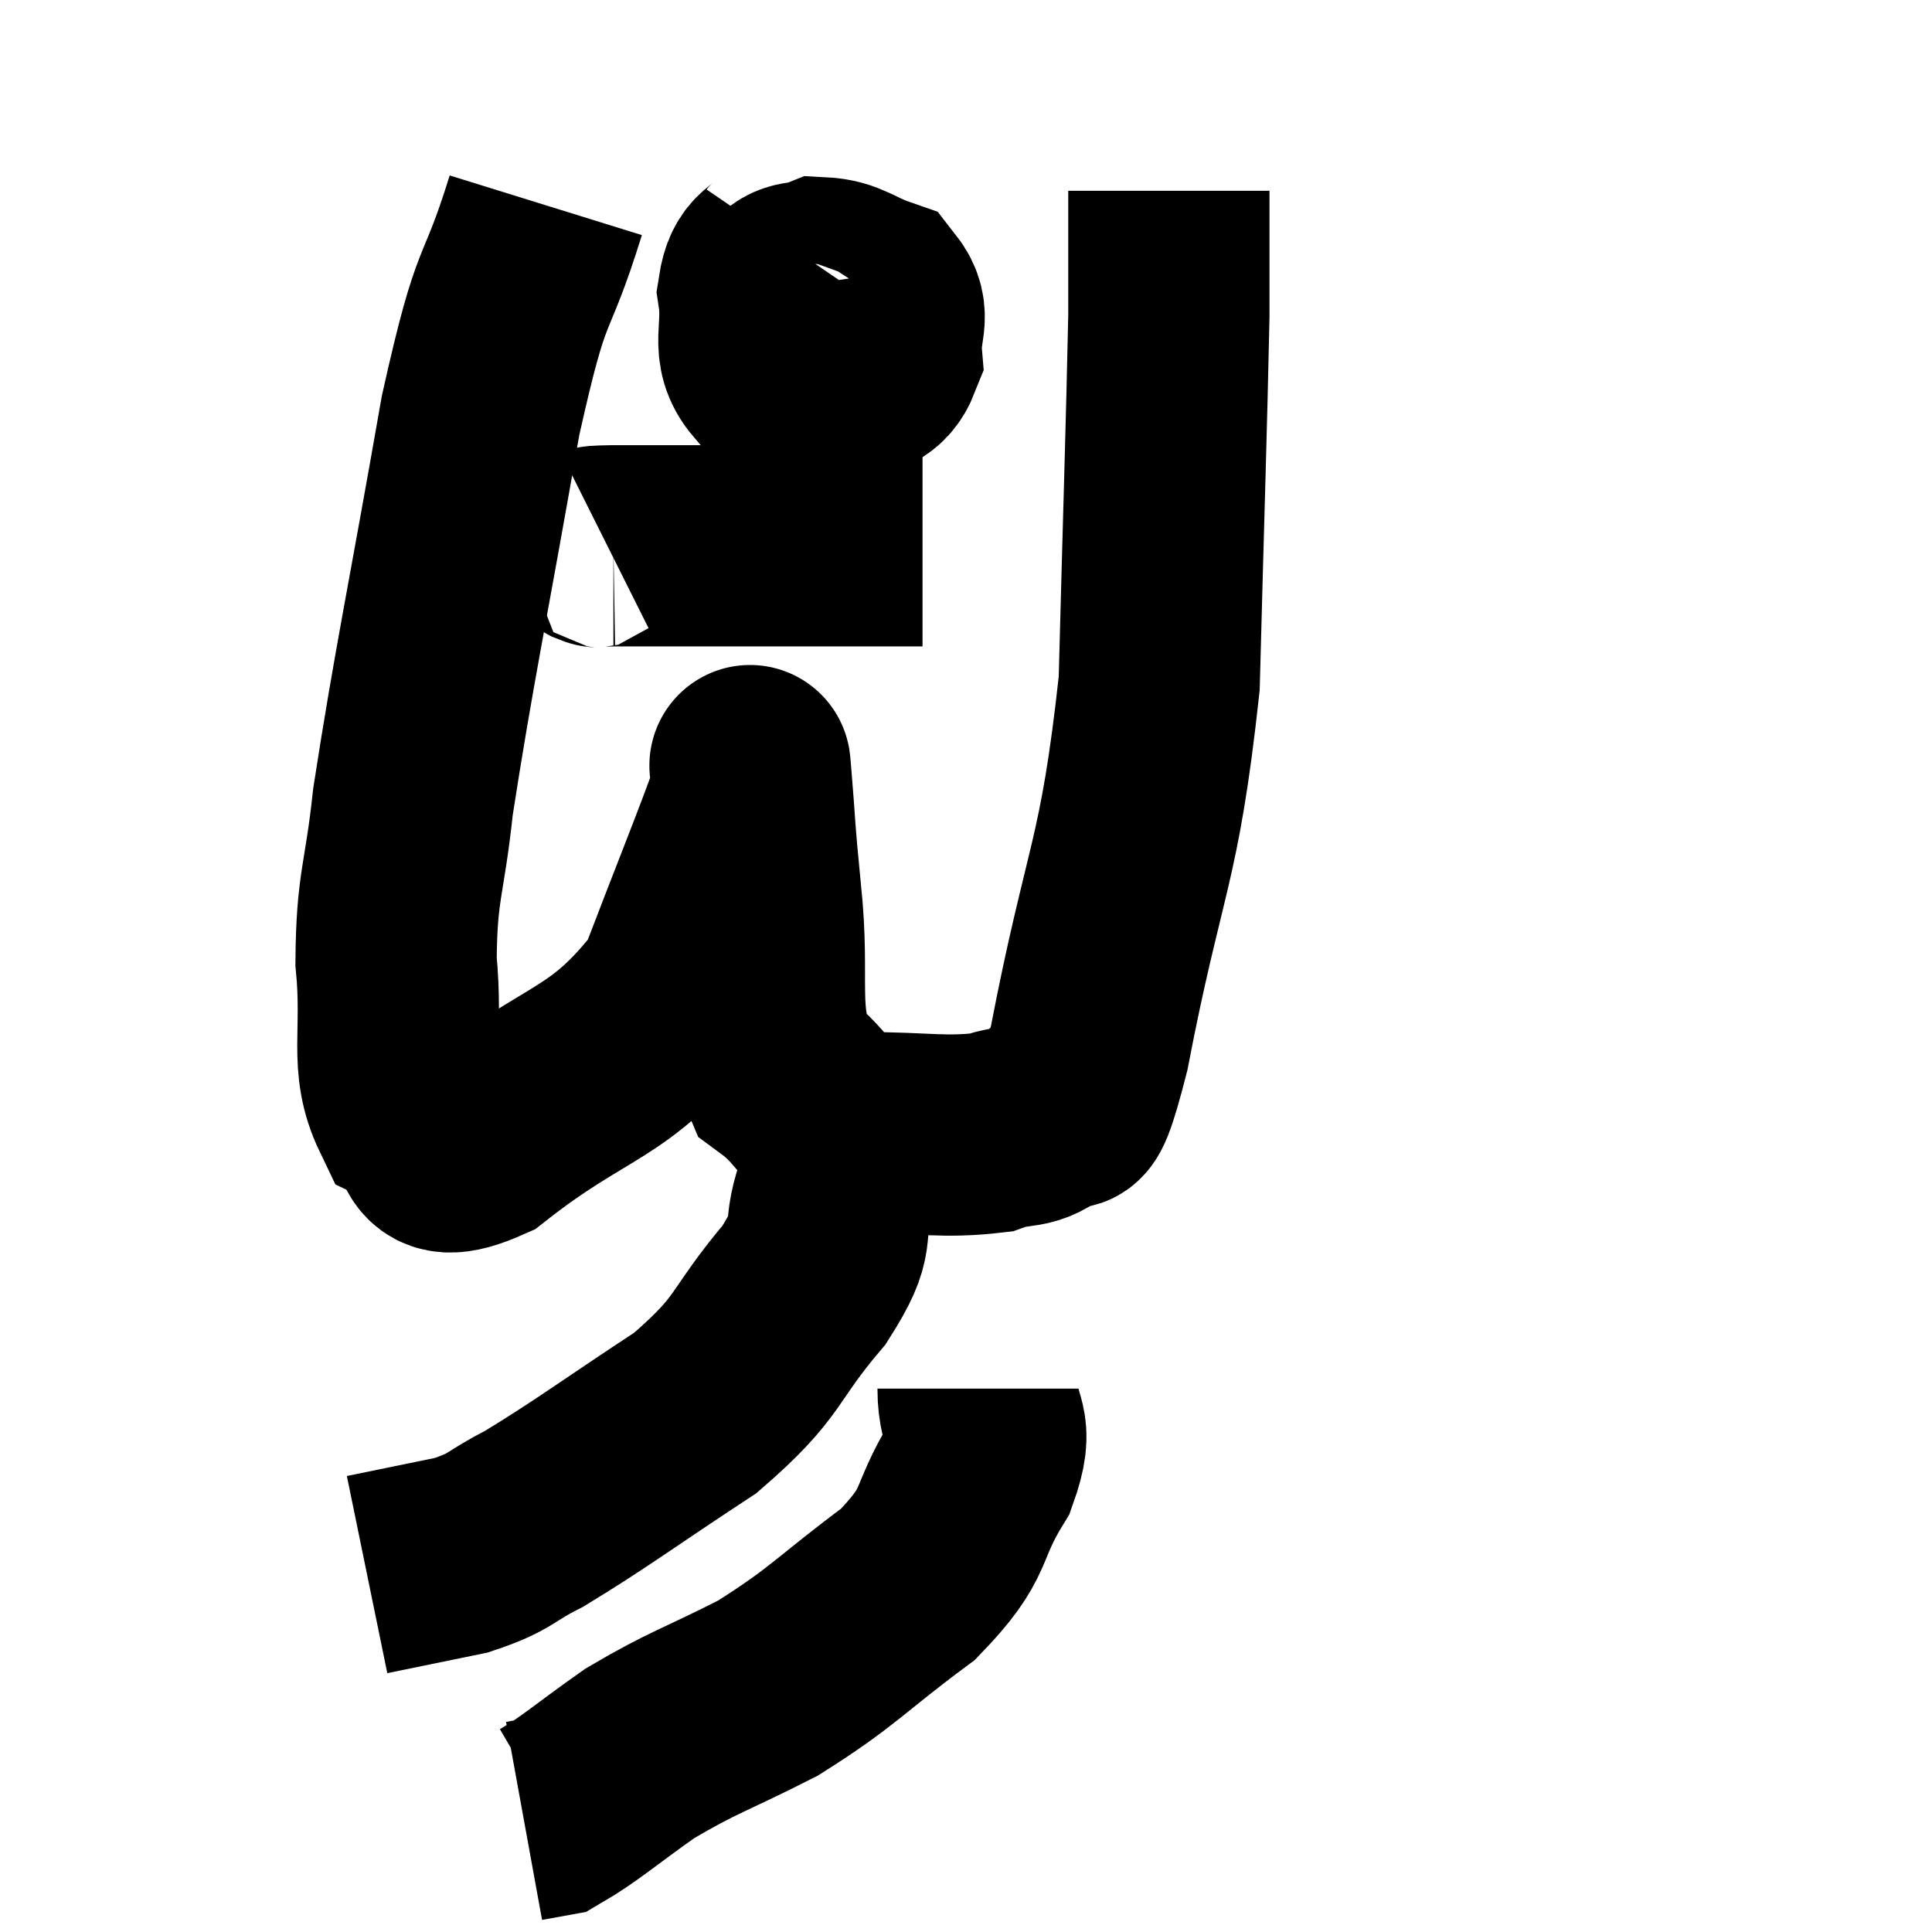 <svg width="48" height="48" viewBox="0 0 48 48" xmlns="http://www.w3.org/2000/svg"><path d="M 13.56 5.1 C 12.75 7.71, 12.765 6.615, 11.94 10.32 C 11.1 15.12, 10.785 16.53, 10.26 19.92 C 10.05 21.9, 9.855 21.975, 9.84 23.88 C 10.02 25.71, 9.66 26.415, 10.2 27.54 C 11.1 27.96, 10.35 29.115, 12 28.38 C 14.4 26.49, 15.135 26.76, 16.8 24.6 C 17.73 22.17, 18.195 21.045, 18.66 19.74 C 18.66 19.56, 18.66 19.485, 18.66 19.38 C 18.66 19.35, 18.6 18.615, 18.66 19.32 C 18.78 20.76, 18.72 20.37, 18.9 22.2 C 19.14 24.42, 18.75 25.155, 19.38 26.64 C 20.4 27.39, 20.115 27.765, 21.42 28.14 C 23.01 28.14, 23.43 28.275, 24.6 28.14 C 25.35 27.87, 25.485 28.125, 26.1 27.6 C 26.58 26.82, 26.385 28.695, 27.06 26.04 C 27.93 21.51, 28.305 21.525, 28.8 16.98 C 28.92 12.42, 28.98 10.725, 29.04 7.86 C 29.04 6.69, 29.04 6.18, 29.04 5.52 C 29.04 5.37, 29.04 5.415, 29.04 5.22 L 29.04 4.74" fill="none" stroke="black" stroke-width="5"></path><path d="M 19.62 6.12 C 19.23 6.69, 18.96 6.48, 18.84 7.26 C 18.99 8.25, 18.63 8.64, 19.14 9.24 C 20.01 9.45, 20.19 9.765, 20.88 9.66 C 21.39 9.24, 21.675 9.39, 21.9 8.82 C 21.84 8.1, 22.155 7.86, 21.78 7.38 C 21.09 7.14, 20.97 6.93, 20.4 6.9 C 19.95 7.08, 19.77 6.915, 19.5 7.26 C 19.41 7.77, 19.23 7.845, 19.32 8.28 C 19.59 8.64, 19.515 9.045, 19.86 9 C 20.28 8.55, 20.475 8.415, 20.7 8.1 L 20.76 7.74" fill="none" stroke="black" stroke-width="5"></path><path d="M 15.12 13.62 C 15.18 13.59, 14.34 13.575, 15.24 13.56 C 16.98 13.56, 16.98 13.56, 18.72 13.56 C 20.46 13.56, 21.15 13.56, 22.2 13.56 C 22.56 13.56, 22.74 13.56, 22.92 13.56 L 22.92 13.56" fill="none" stroke="black" stroke-width="5"></path><path d="M 20.76 27.66 C 20.76 28.65, 20.955 28.575, 20.76 29.64 C 20.37 30.78, 20.85 30.555, 19.98 31.92 C 18.63 33.51, 18.96 33.645, 17.28 35.1 C 15.27 36.42, 14.715 36.855, 13.26 37.74 C 12.36 38.19, 12.495 38.295, 11.46 38.64 L 9.12 39.12" fill="none" stroke="black" stroke-width="5"></path><path d="M 24.3 34.5 C 24.3 35.52, 24.735 35.325, 24.3 36.54 C 23.43 37.95, 23.865 38.01, 22.56 39.36 C 20.82 40.65, 20.745 40.89, 19.08 41.94 C 17.49 42.75, 17.25 42.765, 15.9 43.56 C 14.79 44.34, 14.4 44.7, 13.68 45.12 L 13.02 45.24" fill="none" stroke="black" stroke-width="5"></path></svg>
